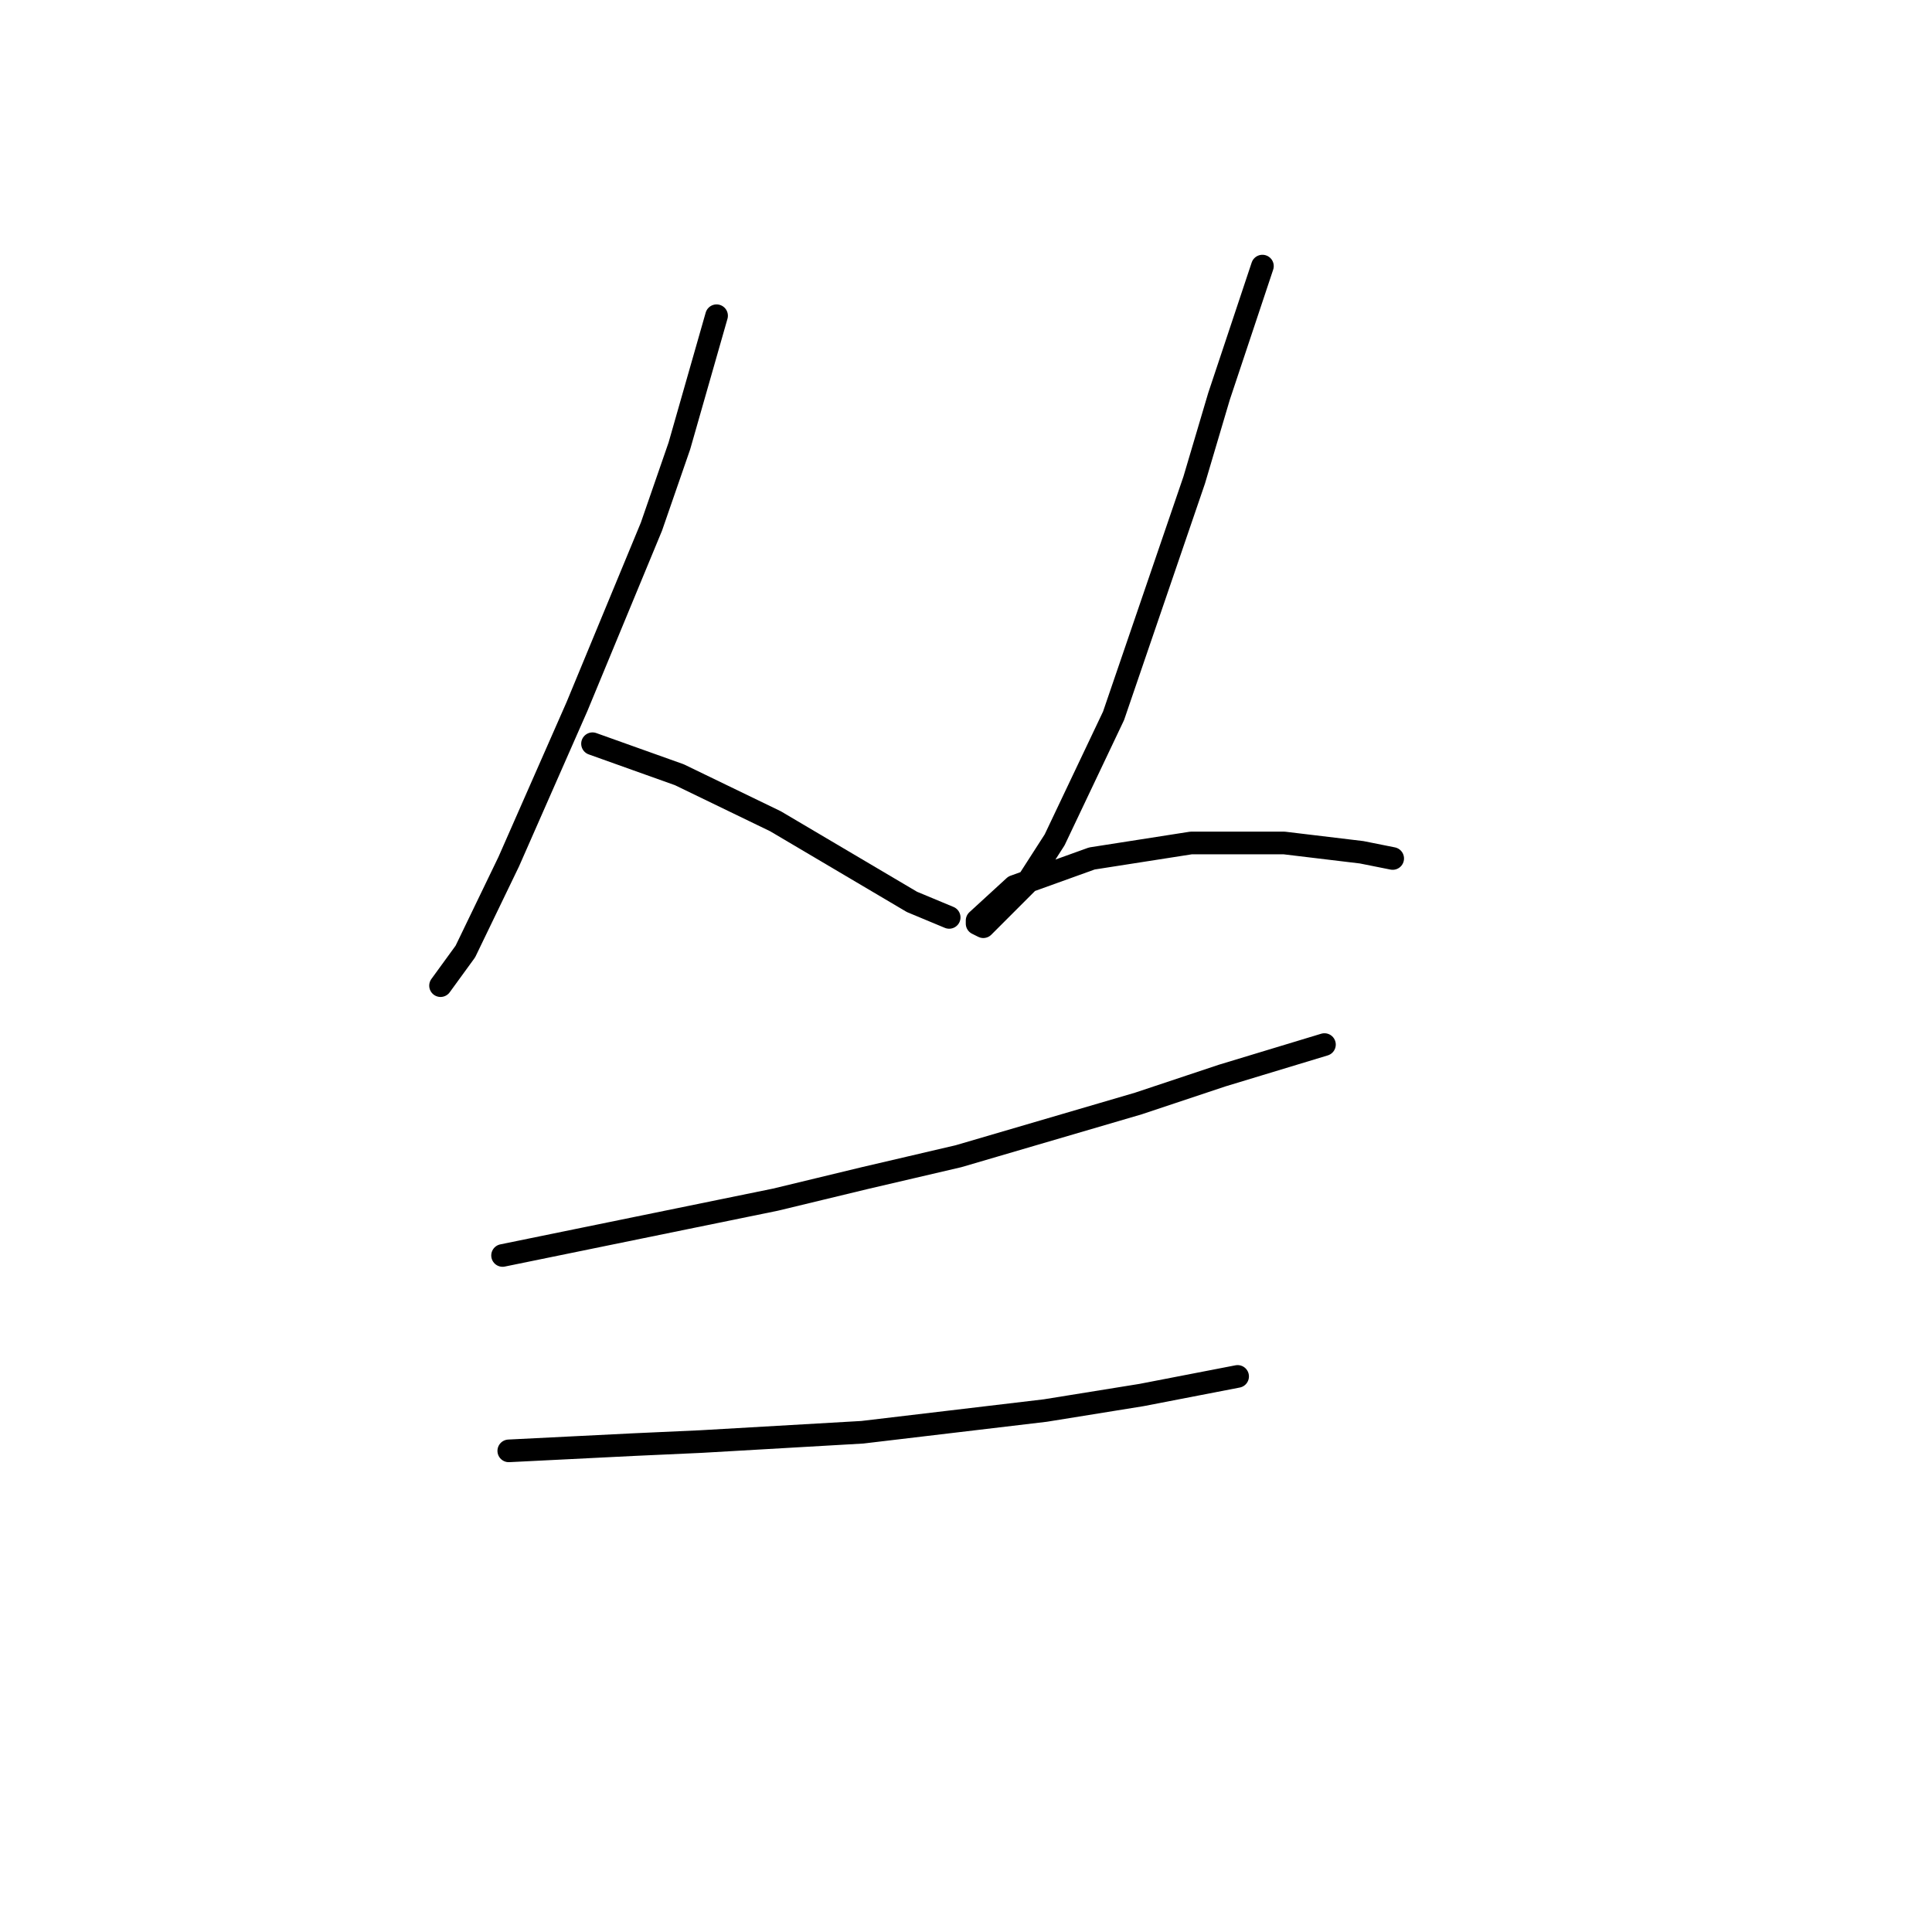 <?xml version="1.0" standalone="no"?>
    <svg width="256" height="256" xmlns="http://www.w3.org/2000/svg" version="1.1">
    <polyline stroke="black" stroke-width="3" stroke-linecap="round" fill="transparent" stroke-linejoin="round" points="94.95 41.835 92.484 50.466 90.018 59.096 86.319 69.781 76.456 93.616 67.415 114.164 61.662 126.082 58.374 130.603 58.374 130.603 " />
        <polyline stroke="black" stroke-width="3" stroke-linecap="round" fill="transparent" stroke-linejoin="round" points="78.511 98.548 84.265 100.603 90.018 102.657 102.758 108.822 120.84 119.507 125.771 121.561 125.771 121.561 " />
        <polyline stroke="black" stroke-width="3" stroke-linecap="round" fill="transparent" stroke-linejoin="round" points="167.278 35.26 164.402 43.89 161.525 52.52 158.237 63.616 147.552 94.849 139.744 111.287 136.045 117.041 130.292 122.794 129.47 122.383 129.47 121.972 134.402 117.452 144.676 113.753 157.826 111.698 170.155 111.698 180.429 112.931 184.539 113.753 184.539 113.753 " />
        <polyline stroke="black" stroke-width="3" stroke-linecap="round" fill="transparent" stroke-linejoin="round" points="66.593 166.356 84.676 162.657 102.758 158.959 114.676 156.082 127.004 153.205 150.84 146.219 161.936 142.52 175.497 138.411 175.497 138.411 " />
        <polyline stroke="black" stroke-width="3" stroke-linecap="round" fill="transparent" stroke-linejoin="round" points="67.415 192.246 75.635 191.835 83.854 191.424 92.895 191.013 114.265 189.781 138.511 186.904 151.251 184.849 163.991 182.383 163.991 182.383 " />
        </svg>